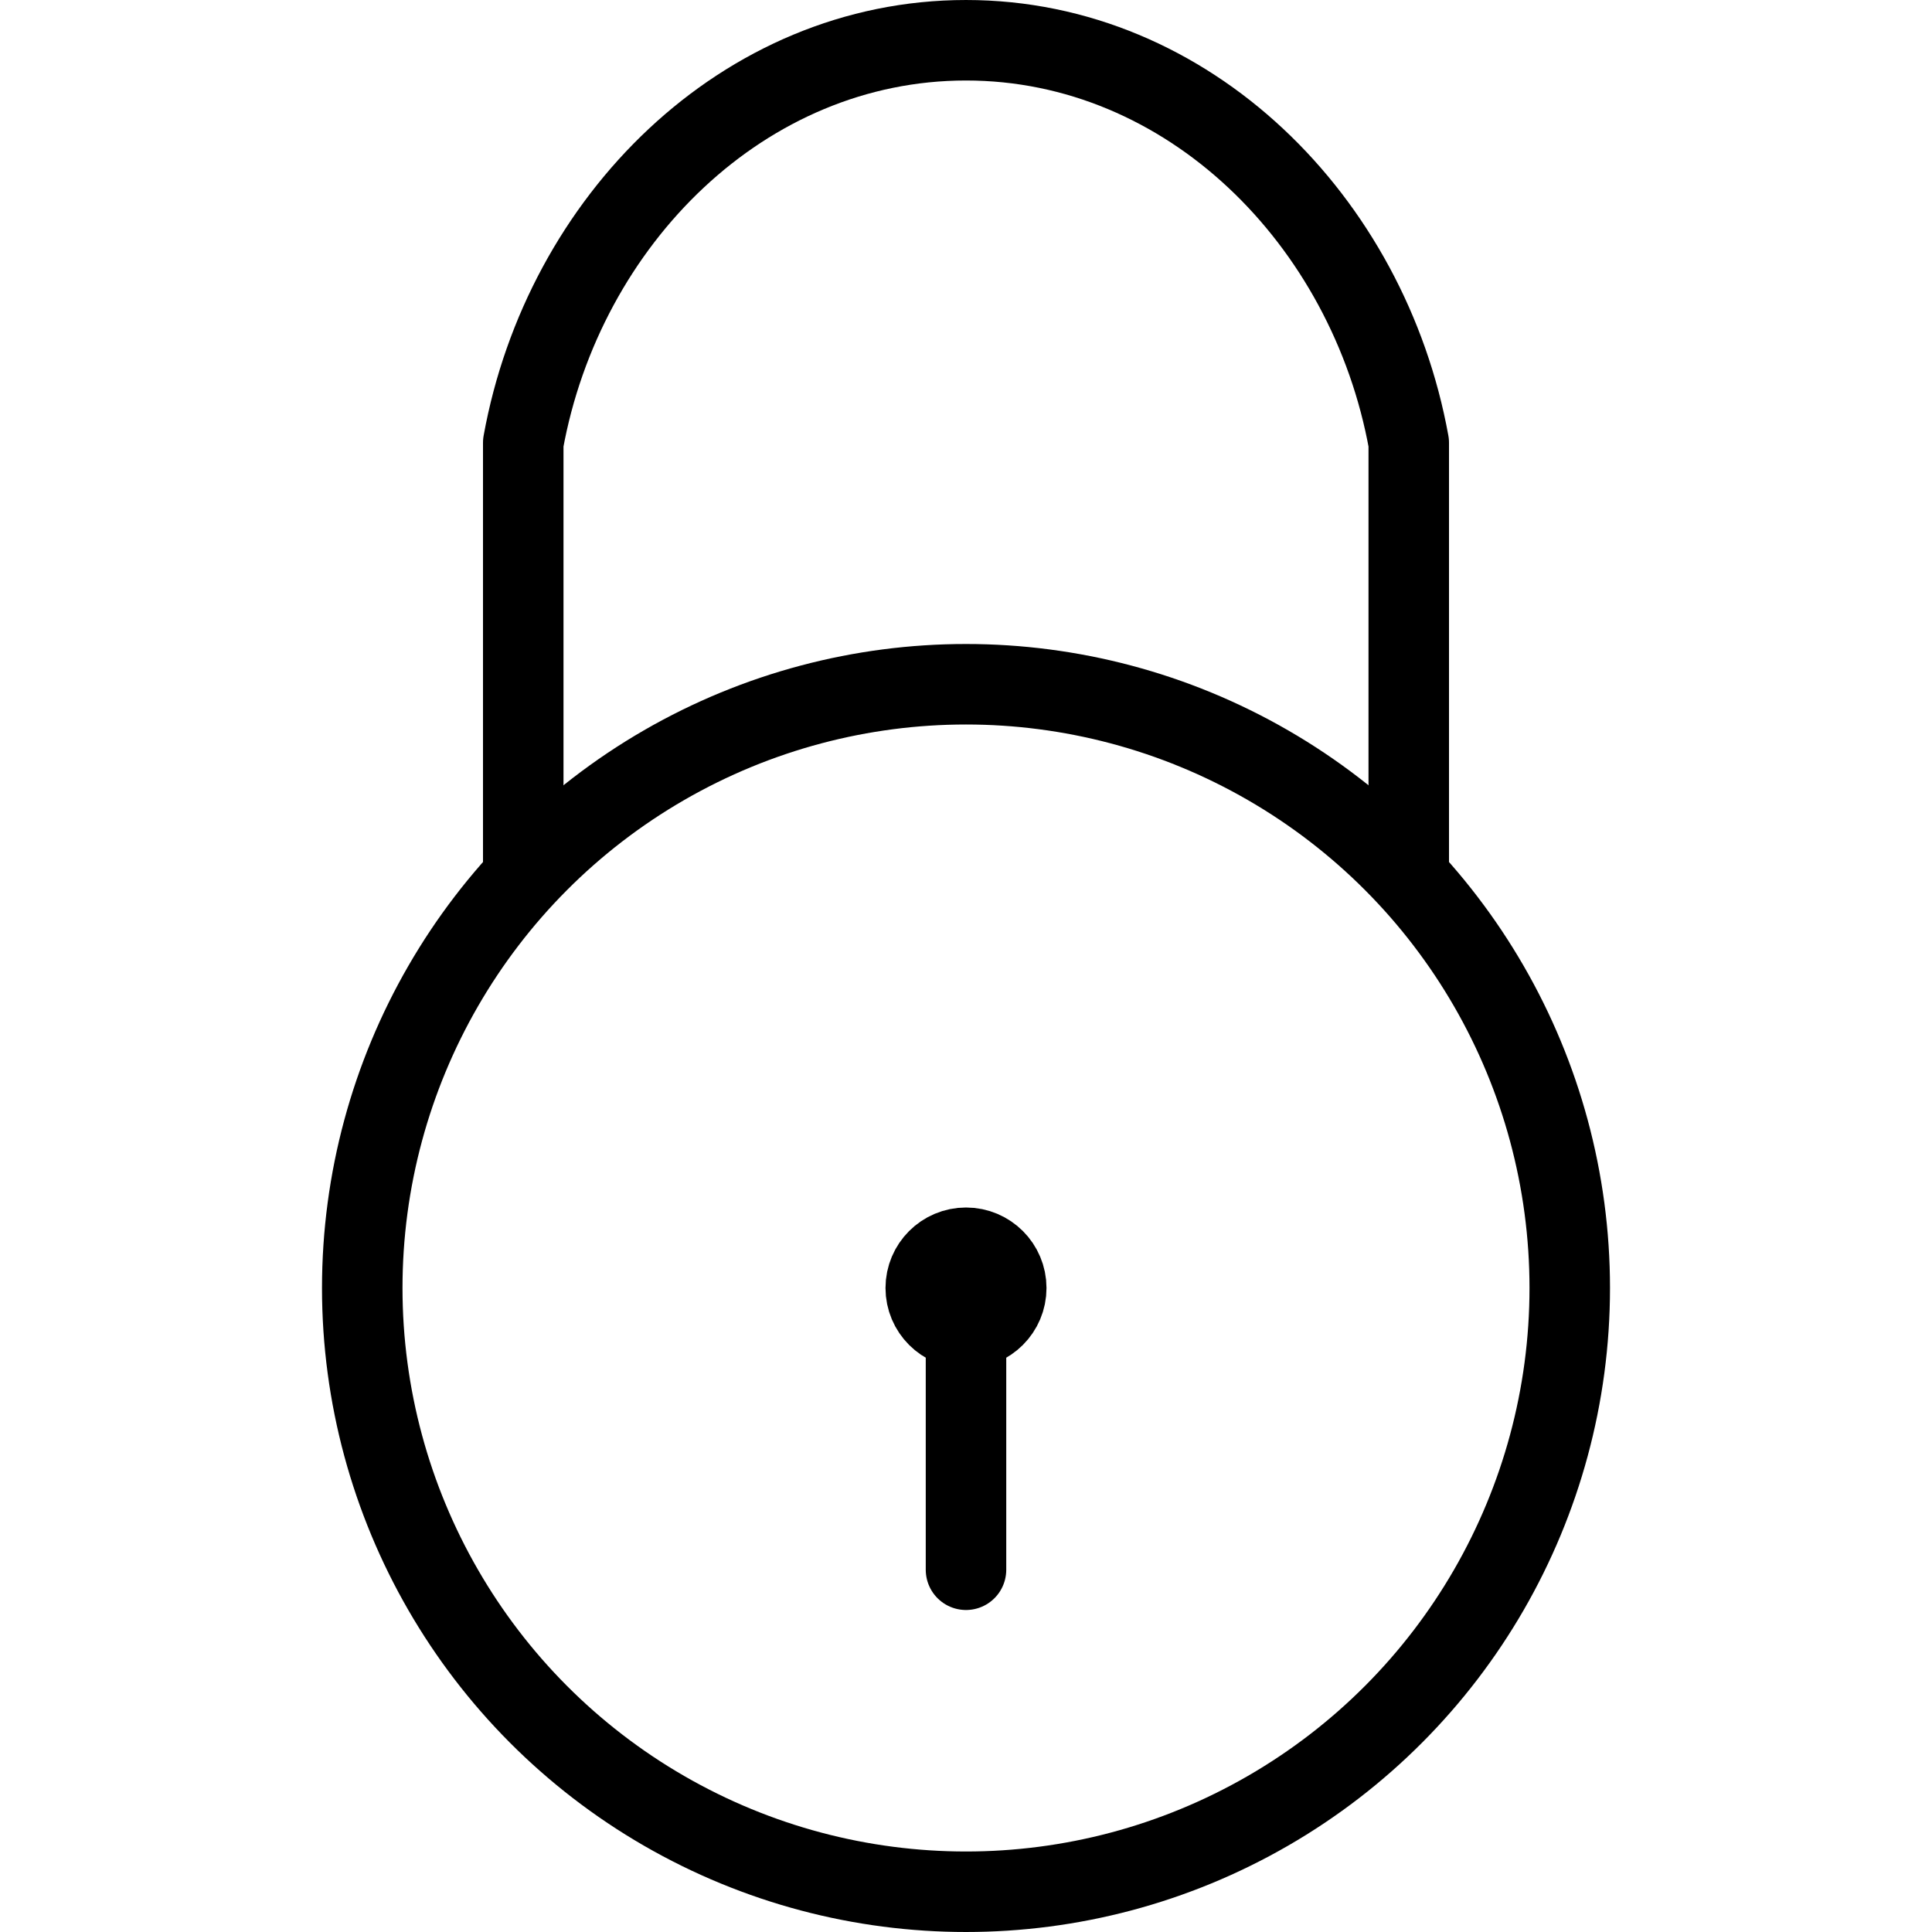 <svg xmlns="http://www.w3.org/2000/svg" viewBox="0 0 24 24" width="24" height="24"><g fill="none" stroke="#000" stroke-linejoin="round" stroke-miterlimit="10"><circle cx="12" cy="16" r="7.5"/><circle cx="12" cy="16" r=".5"/><path stroke-linecap="round" d="M12 16.5v3"/><path d="M17.5 10.907V5.5c-.5-2.761-2.738-5-5.5-5s-5 2.239-5.5 5v5.407"/></g><path fill="none" d="M0 0h24v24H0z"/></svg>